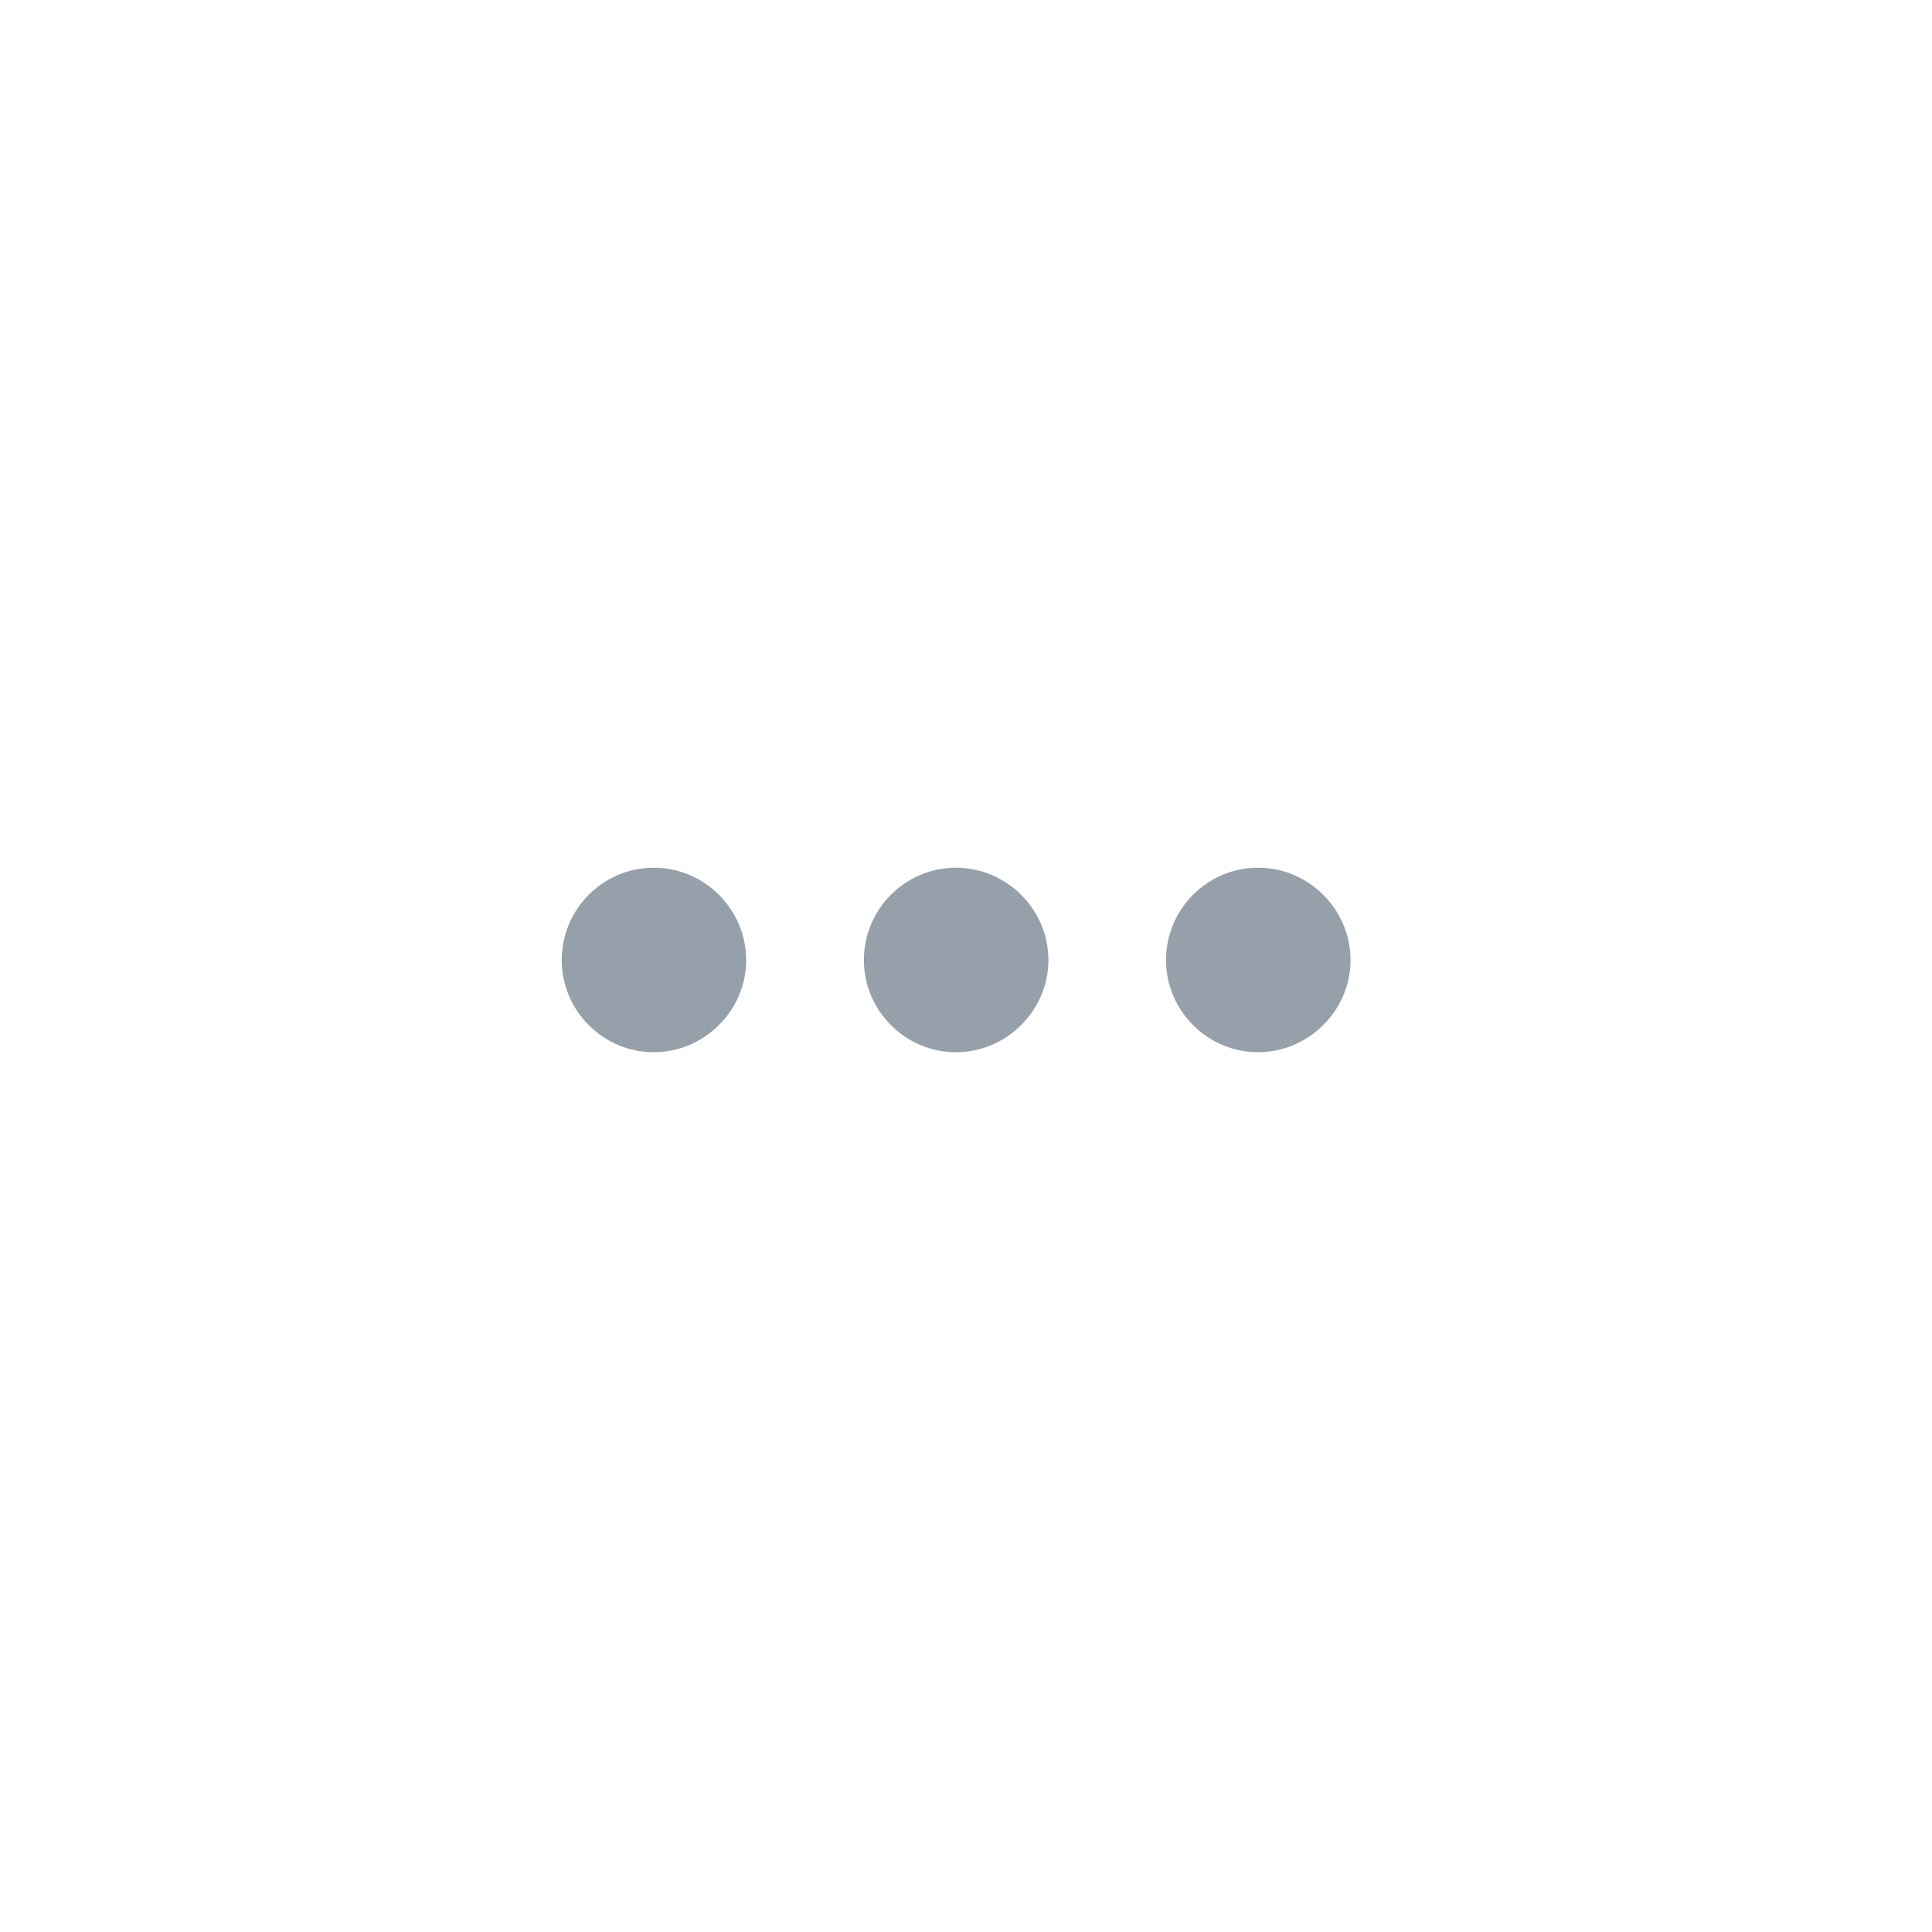 <svg xmlns="http://www.w3.org/2000/svg" xmlns:xlink="http://www.w3.org/1999/xlink" version="1.1" x="0px" y="0px" width="32px" height="32px" viewBox="0 0 32 32" enable-background="new 0 0 32 32" xml:space="preserve">
  <path fill="#96A0AA" d="M9.304 15.903c0-0.844 0.682-1.531 1.525-1.531 0.838 0 1.53 0.688 1.53 1.531 0 0.832-0.692 1.525-1.53 1.525C9.985 17.429 9.304 16.735 9.304 15.903zM14.309 15.903c0-0.844 0.682-1.531 1.525-1.531 0.838 0 1.531 0.688 1.531 1.531 0 0.832-0.693 1.525-1.531 1.525C14.99 17.429 14.309 16.735 14.309 15.903zM19.313 15.903c0-0.844 0.683-1.531 1.525-1.531 0.838 0 1.531 0.688 1.531 1.531 0 0.832-0.693 1.525-1.531 1.525C19.996 17.429 19.313 16.735 19.313 15.903z"/>
</svg>
